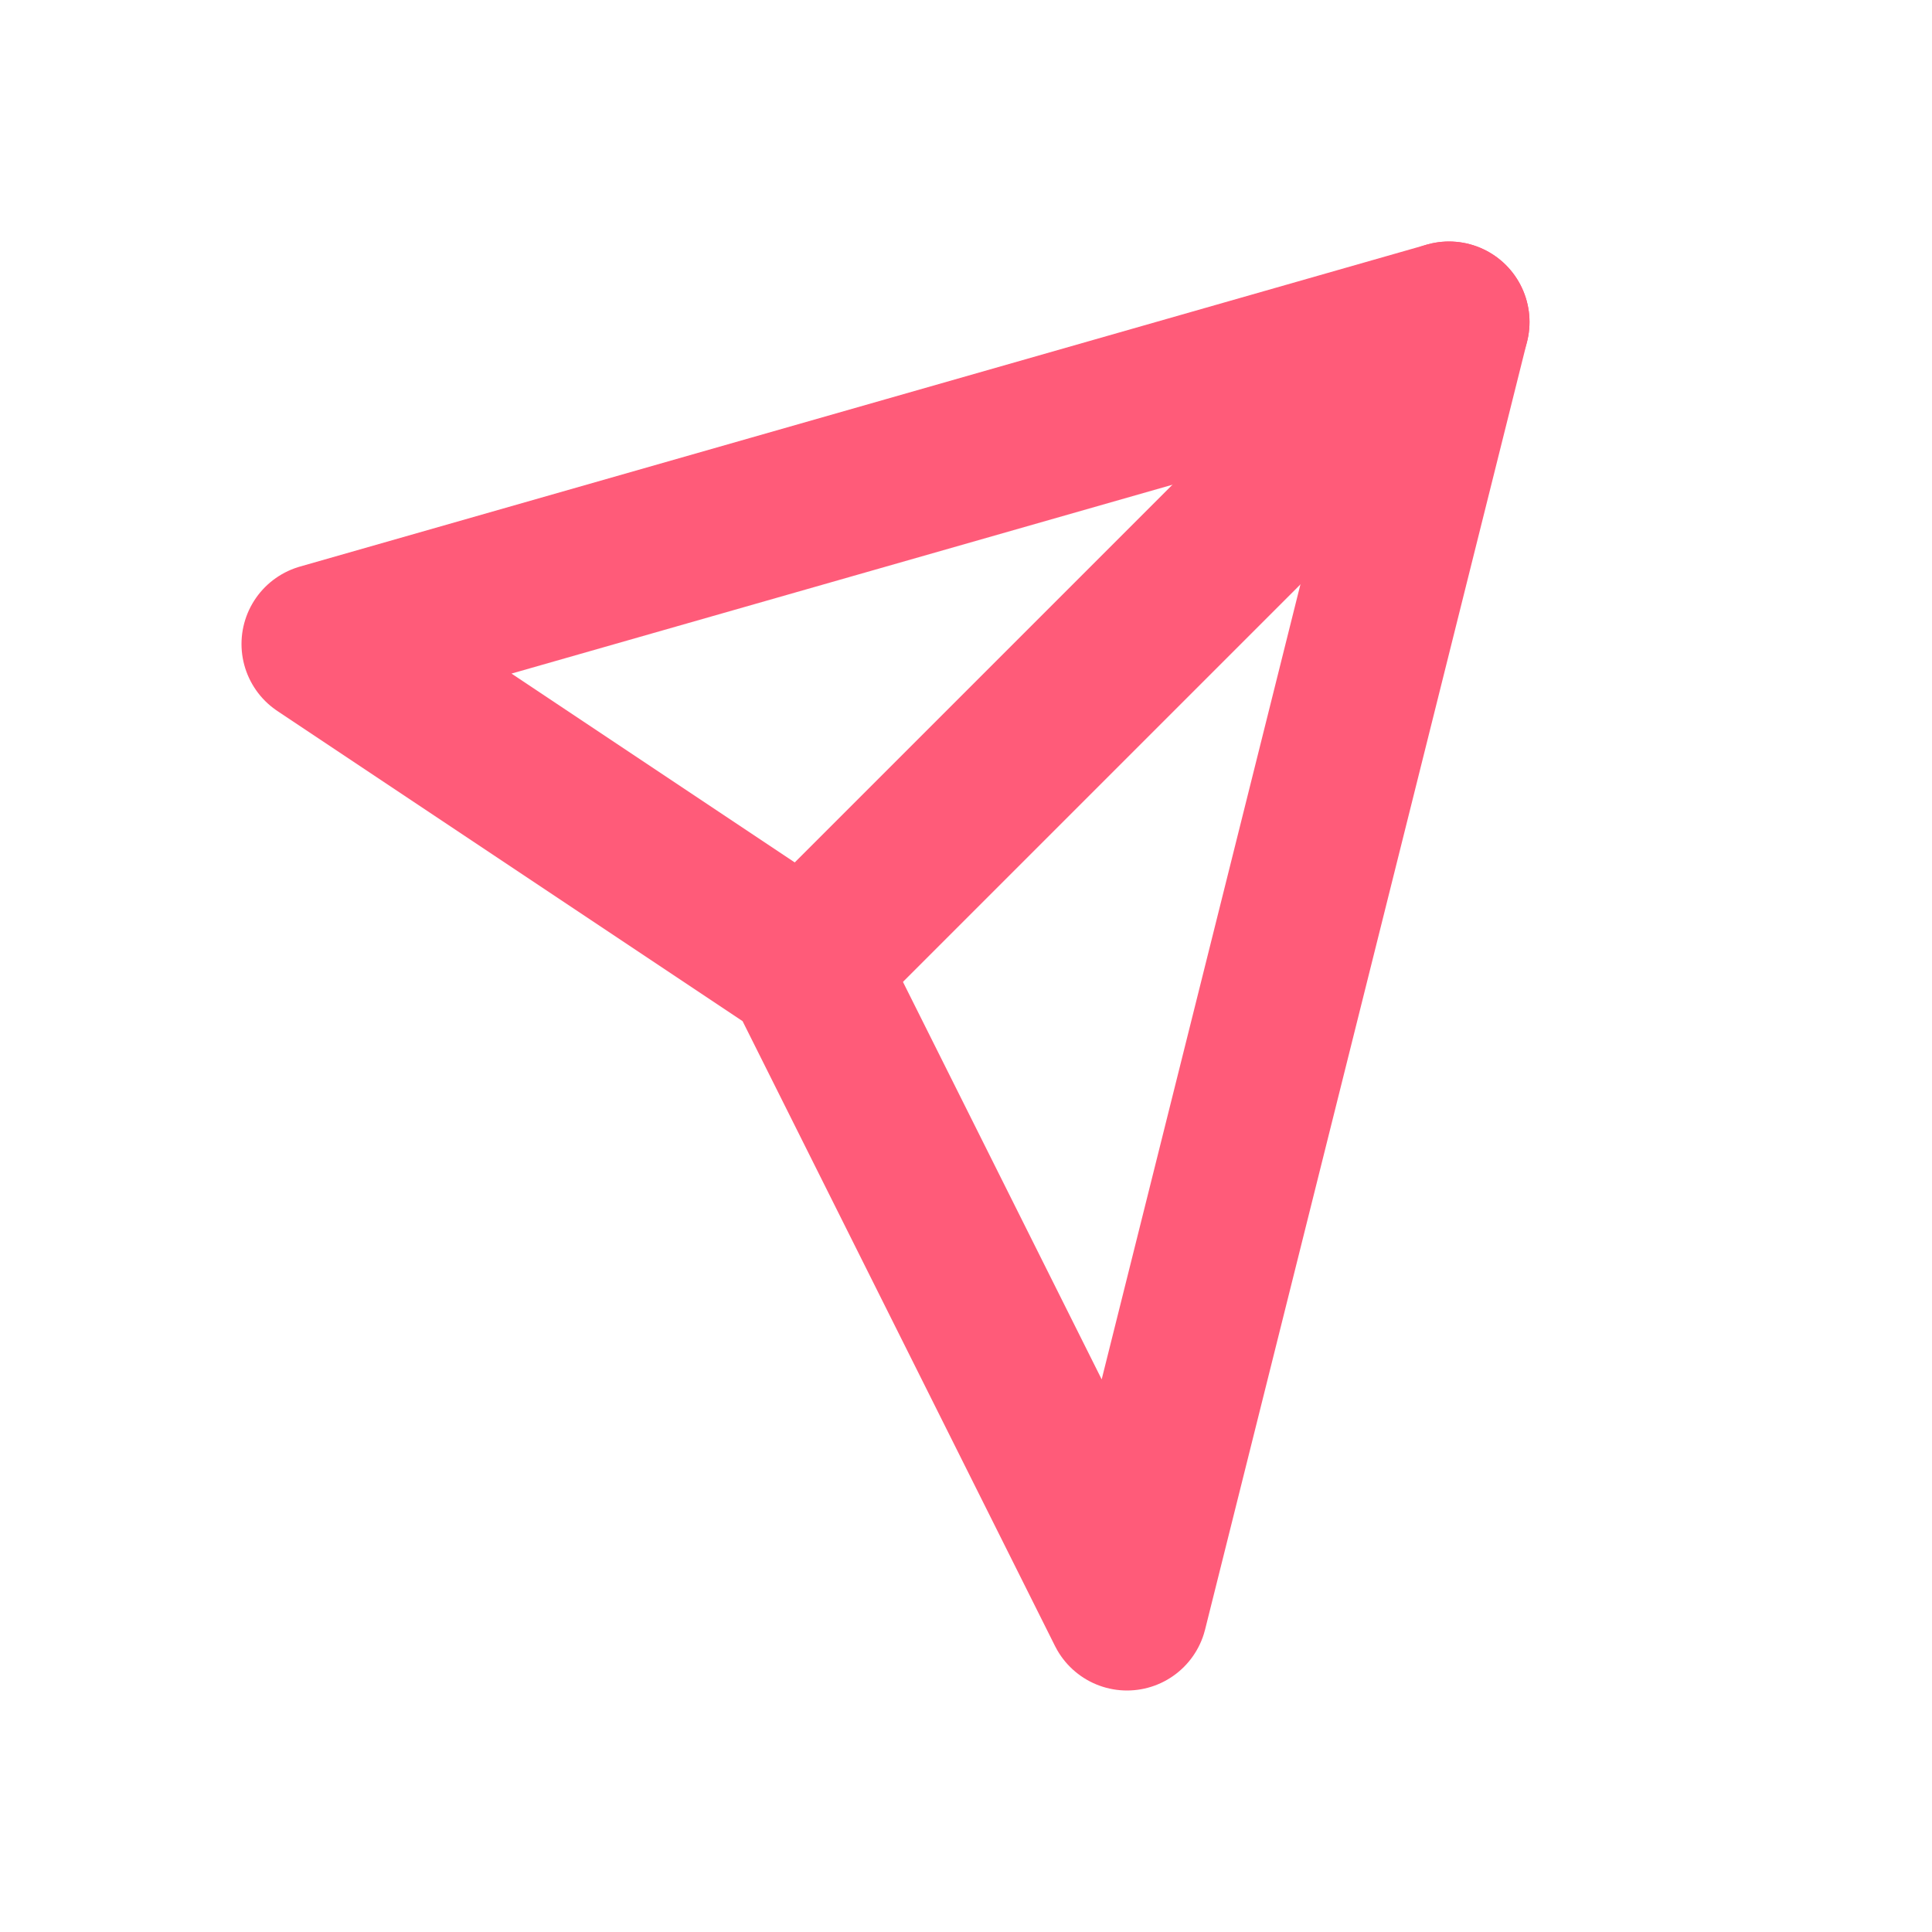 <svg width="24" height="24" viewBox="0 0 24 24" fill="none" xmlns="http://www.w3.org/2000/svg">
  <!-- Send Icon -->
  <path d="M18 4L10 12" stroke="#FF5B79" stroke-width="2" stroke-linecap="round" stroke-linejoin="round"/>
  <path d="M18 4L14 20L10 12L4 8L18 4Z" stroke="#FF5B79" stroke-width="2" stroke-linecap="round" stroke-linejoin="round"/>
</svg>
